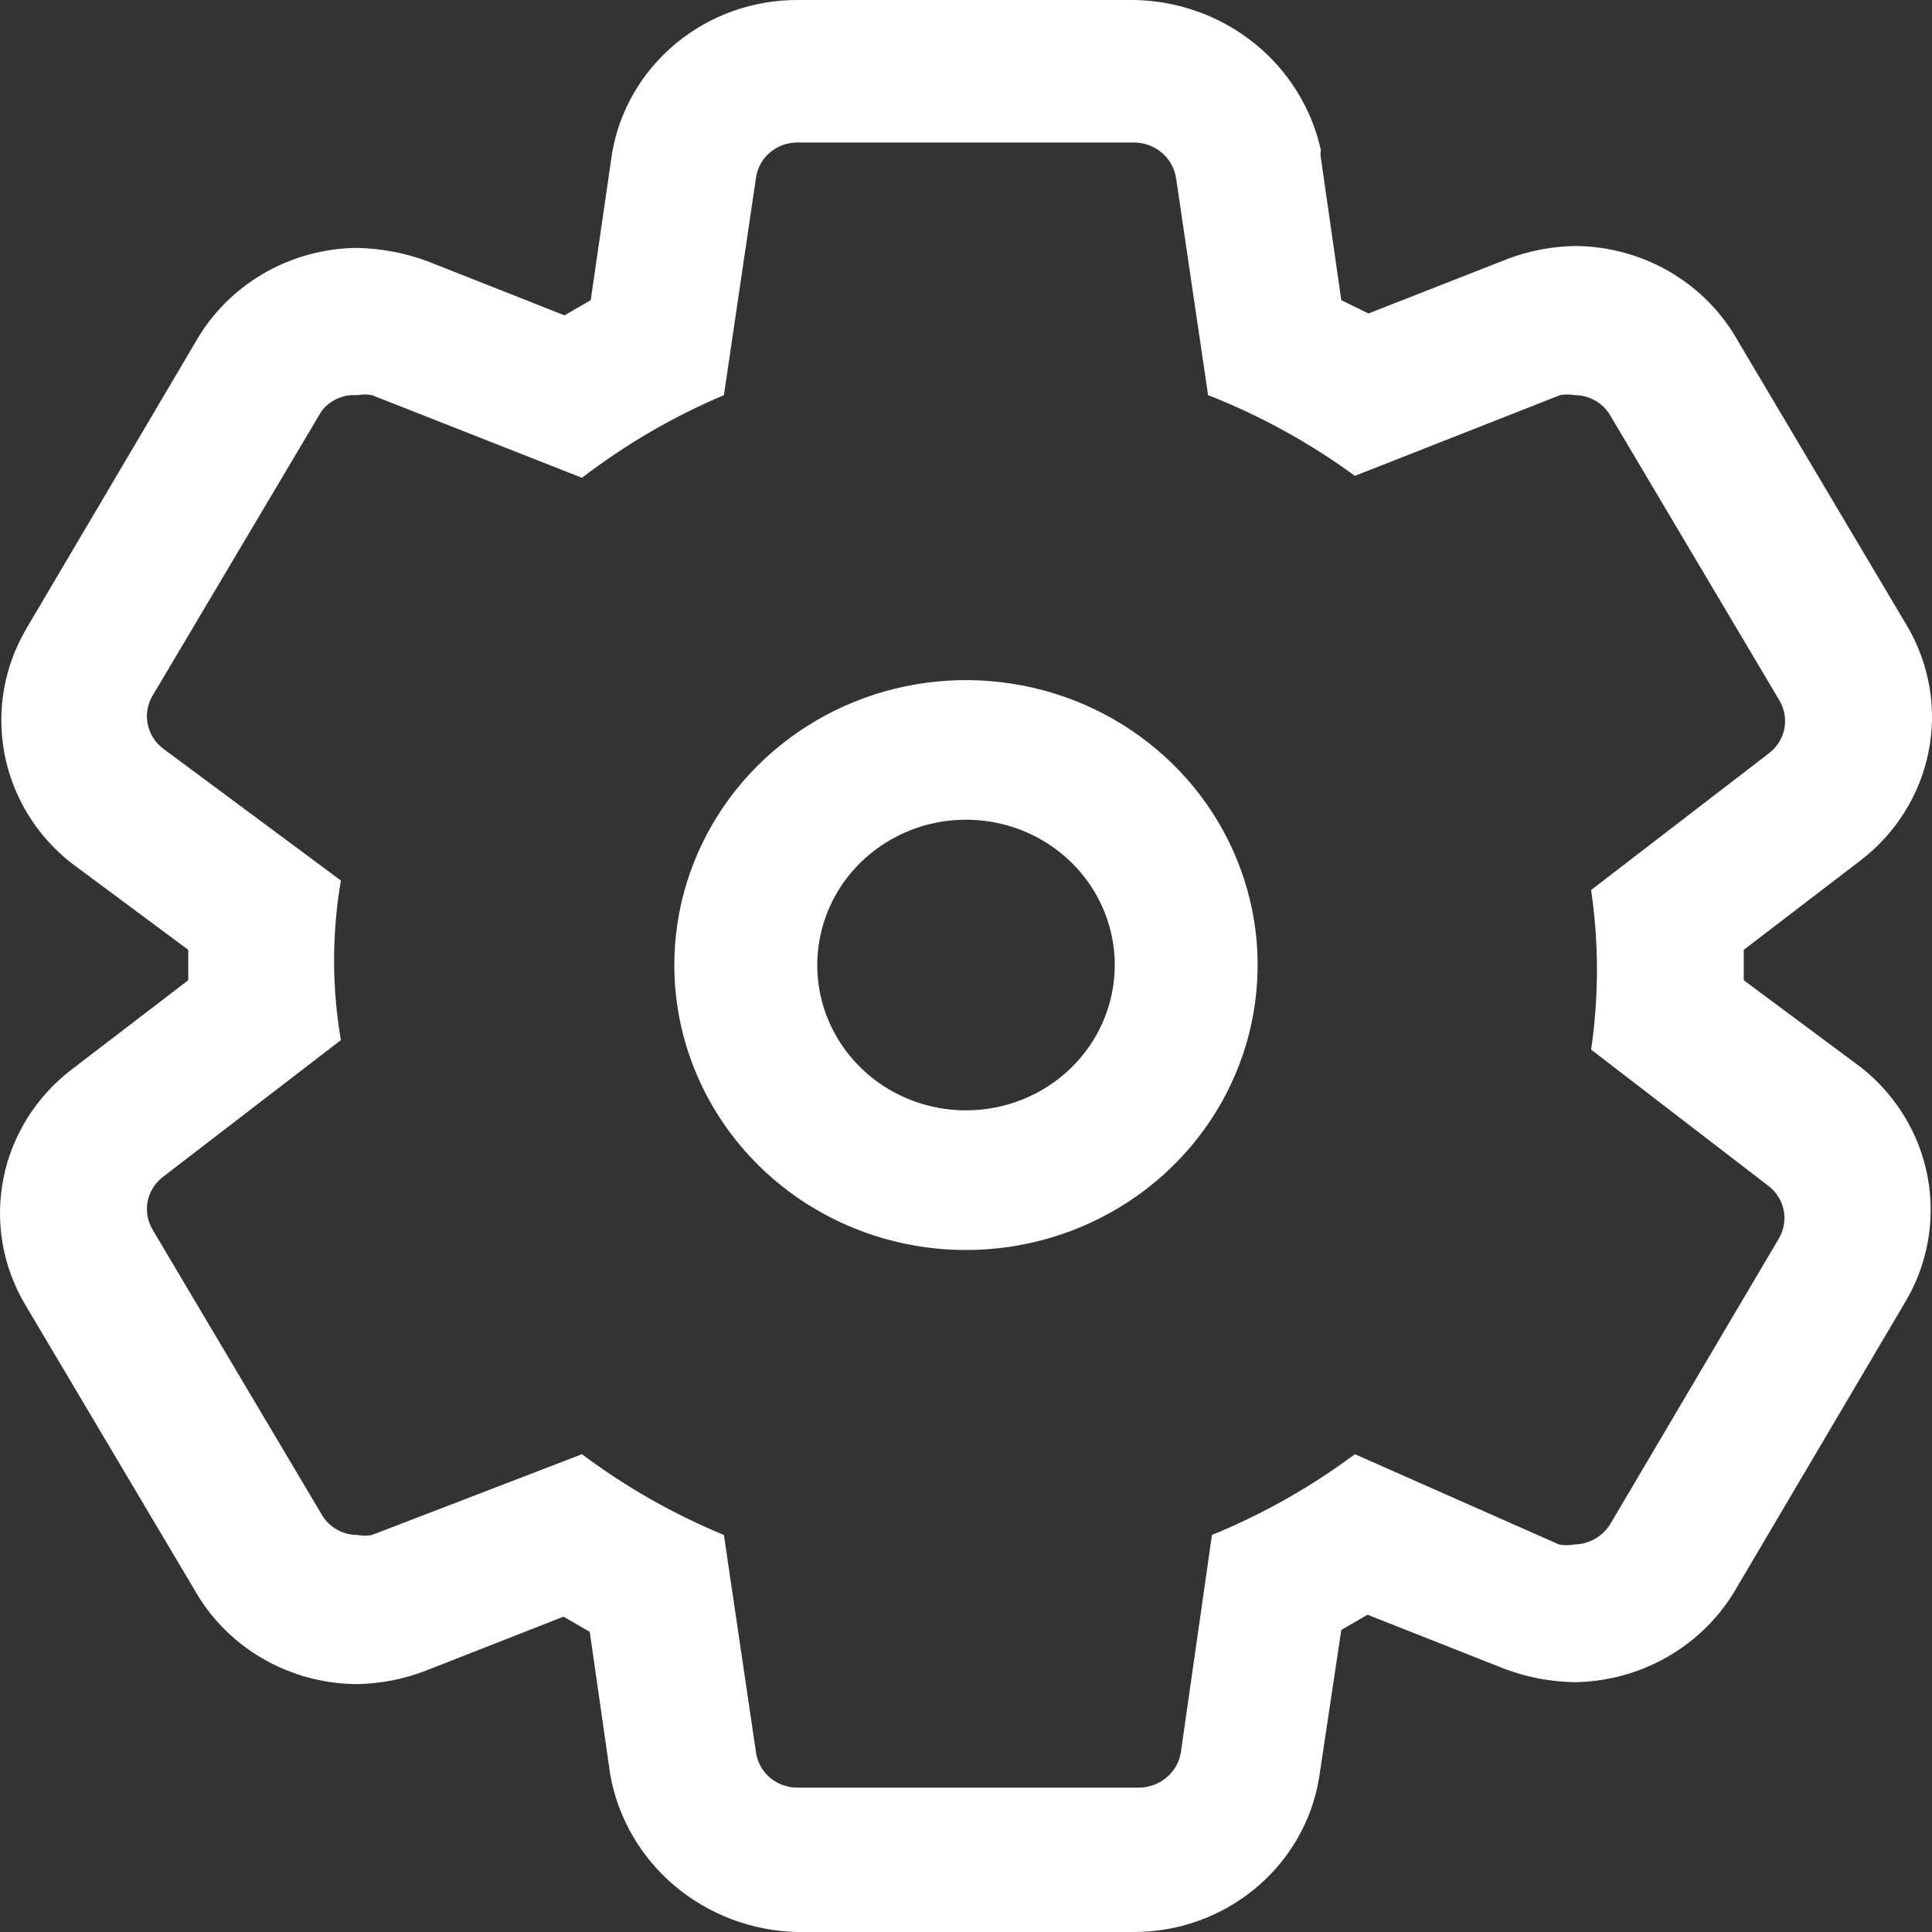<svg width="36" height="36" viewBox="0 0 36 36" fill="none" xmlns="http://www.w3.org/2000/svg">
<rect x="0" y="0" width="36" height="36" fill="#333333" stroke="none"/>
<path d="M21.134 2.655C21.322 2.657 21.503 2.723 21.646 2.843C21.788 2.963 21.883 3.128 21.913 3.31L22.511 7.363C23.486 7.745 24.405 8.251 25.246 8.867L29.069 7.363C29.158 7.346 29.25 7.346 29.34 7.363C29.478 7.363 29.612 7.399 29.73 7.467C29.848 7.536 29.945 7.634 30.011 7.752L33.163 13.062C33.254 13.221 33.284 13.406 33.248 13.585C33.211 13.763 33.11 13.923 32.963 14.035L29.648 16.584C29.793 17.57 29.793 18.571 29.648 19.558L32.963 22.106C33.107 22.221 33.205 22.382 33.238 22.56C33.271 22.739 33.238 22.923 33.145 23.08L30.011 28.389C29.942 28.505 29.845 28.601 29.727 28.67C29.61 28.738 29.477 28.775 29.34 28.779C29.245 28.797 29.146 28.797 29.05 28.779L25.246 27.097C24.427 27.707 23.533 28.213 22.583 28.602L22.003 32.655C21.974 32.836 21.879 33.002 21.736 33.121C21.594 33.241 21.413 33.308 21.225 33.31H14.866C14.677 33.312 14.494 33.246 14.35 33.126C14.207 33.005 14.113 32.838 14.087 32.655L13.489 28.602C12.546 28.212 11.657 27.707 10.844 27.097L6.931 28.602C6.842 28.619 6.749 28.619 6.66 28.602C6.522 28.602 6.388 28.566 6.27 28.497C6.152 28.429 6.055 28.33 5.989 28.212L2.837 22.903C2.746 22.744 2.716 22.558 2.752 22.38C2.789 22.201 2.89 22.041 3.037 21.929L6.352 19.381C6.183 18.396 6.183 17.391 6.352 16.407L3.037 13.947C2.89 13.835 2.789 13.675 2.752 13.496C2.716 13.318 2.746 13.132 2.837 12.973L5.989 7.664C6.066 7.562 6.168 7.481 6.285 7.429C6.402 7.376 6.531 7.353 6.66 7.363C6.749 7.346 6.842 7.346 6.931 7.363L10.844 8.903C11.655 8.281 12.544 7.763 13.489 7.363L14.087 3.31C14.113 3.127 14.207 2.96 14.35 2.839C14.494 2.719 14.677 2.653 14.866 2.655H21.134ZM18 23.292C19.075 23.292 20.126 22.981 21.019 22.397C21.913 21.814 22.61 20.985 23.021 20.014C23.432 19.044 23.54 17.976 23.33 16.946C23.12 15.916 22.603 14.97 21.843 14.228C21.083 13.485 20.114 12.979 19.06 12.775C18.006 12.57 16.913 12.675 15.92 13.077C14.927 13.479 14.078 14.159 13.481 15.032C12.884 15.906 12.565 16.932 12.565 17.982C12.565 19.39 13.138 20.741 14.157 21.737C15.176 22.733 16.559 23.292 18 23.292ZM21.134 2.06723e-05H14.866C14.037 -0.003 13.234 0.282 12.601 0.804C11.967 1.326 11.543 2.051 11.406 2.85L11.007 5.593L10.518 5.876L7.964 4.867C7.547 4.713 7.106 4.63 6.66 4.619C6.04 4.624 5.432 4.791 4.901 5.102C4.369 5.413 3.932 5.858 3.634 6.389L0.5 11.699C0.08 12.403 -0.068 13.23 0.081 14.032C0.231 14.834 0.668 15.557 1.316 16.071L3.508 17.699C3.508 17.788 3.508 17.982 3.508 17.982C3.508 17.982 3.508 18.177 3.508 18.265L1.334 19.929C0.675 20.434 0.224 21.153 0.064 21.956C-0.096 22.76 0.046 23.592 0.464 24.301L3.616 29.611C3.913 30.142 4.35 30.587 4.882 30.898C5.414 31.209 6.022 31.376 6.642 31.381C7.082 31.375 7.518 31.291 7.928 31.133L10.5 30.124L10.989 30.407L11.37 33.062C11.512 33.869 11.936 34.603 12.571 35.139C13.205 35.675 14.01 35.979 14.848 36H21.116C21.945 36.003 22.748 35.718 23.381 35.196C24.015 34.674 24.439 33.949 24.576 33.15L24.993 30.372L25.482 30.088L28.036 31.097C28.452 31.254 28.894 31.338 29.34 31.345C29.959 31.337 30.565 31.169 31.097 30.858C31.628 30.547 32.066 30.105 32.366 29.575L35.499 24.265C35.92 23.562 36.068 22.734 35.919 21.932C35.77 21.131 35.332 20.408 34.684 19.894L32.492 18.265V17.699L34.666 16.035C35.325 15.531 35.776 14.811 35.936 14.008C36.096 13.205 35.954 12.373 35.536 11.664L32.384 6.354C32.087 5.822 31.649 5.378 31.118 5.067C30.586 4.756 29.978 4.589 29.358 4.584C28.918 4.59 28.482 4.674 28.072 4.832L25.5 5.841L24.993 5.593L24.612 2.938C24.603 2.891 24.603 2.843 24.612 2.796C24.441 2.018 24.007 1.319 23.379 0.811C22.751 0.304 21.967 0.018 21.152 2.06723e-05H21.134ZM18 20.69C17.452 20.69 16.916 20.531 16.46 20.234C16.004 19.936 15.649 19.513 15.439 19.019C15.229 18.524 15.175 17.979 15.282 17.454C15.389 16.929 15.652 16.446 16.04 16.067C16.428 15.689 16.922 15.431 17.459 15.326C17.997 15.222 18.554 15.275 19.061 15.48C19.567 15.685 20 16.032 20.305 16.478C20.609 16.923 20.772 17.447 20.772 17.982C20.772 18.701 20.48 19.389 19.96 19.897C19.44 20.405 18.735 20.69 18 20.69Z" fill="white"/>
</svg>
